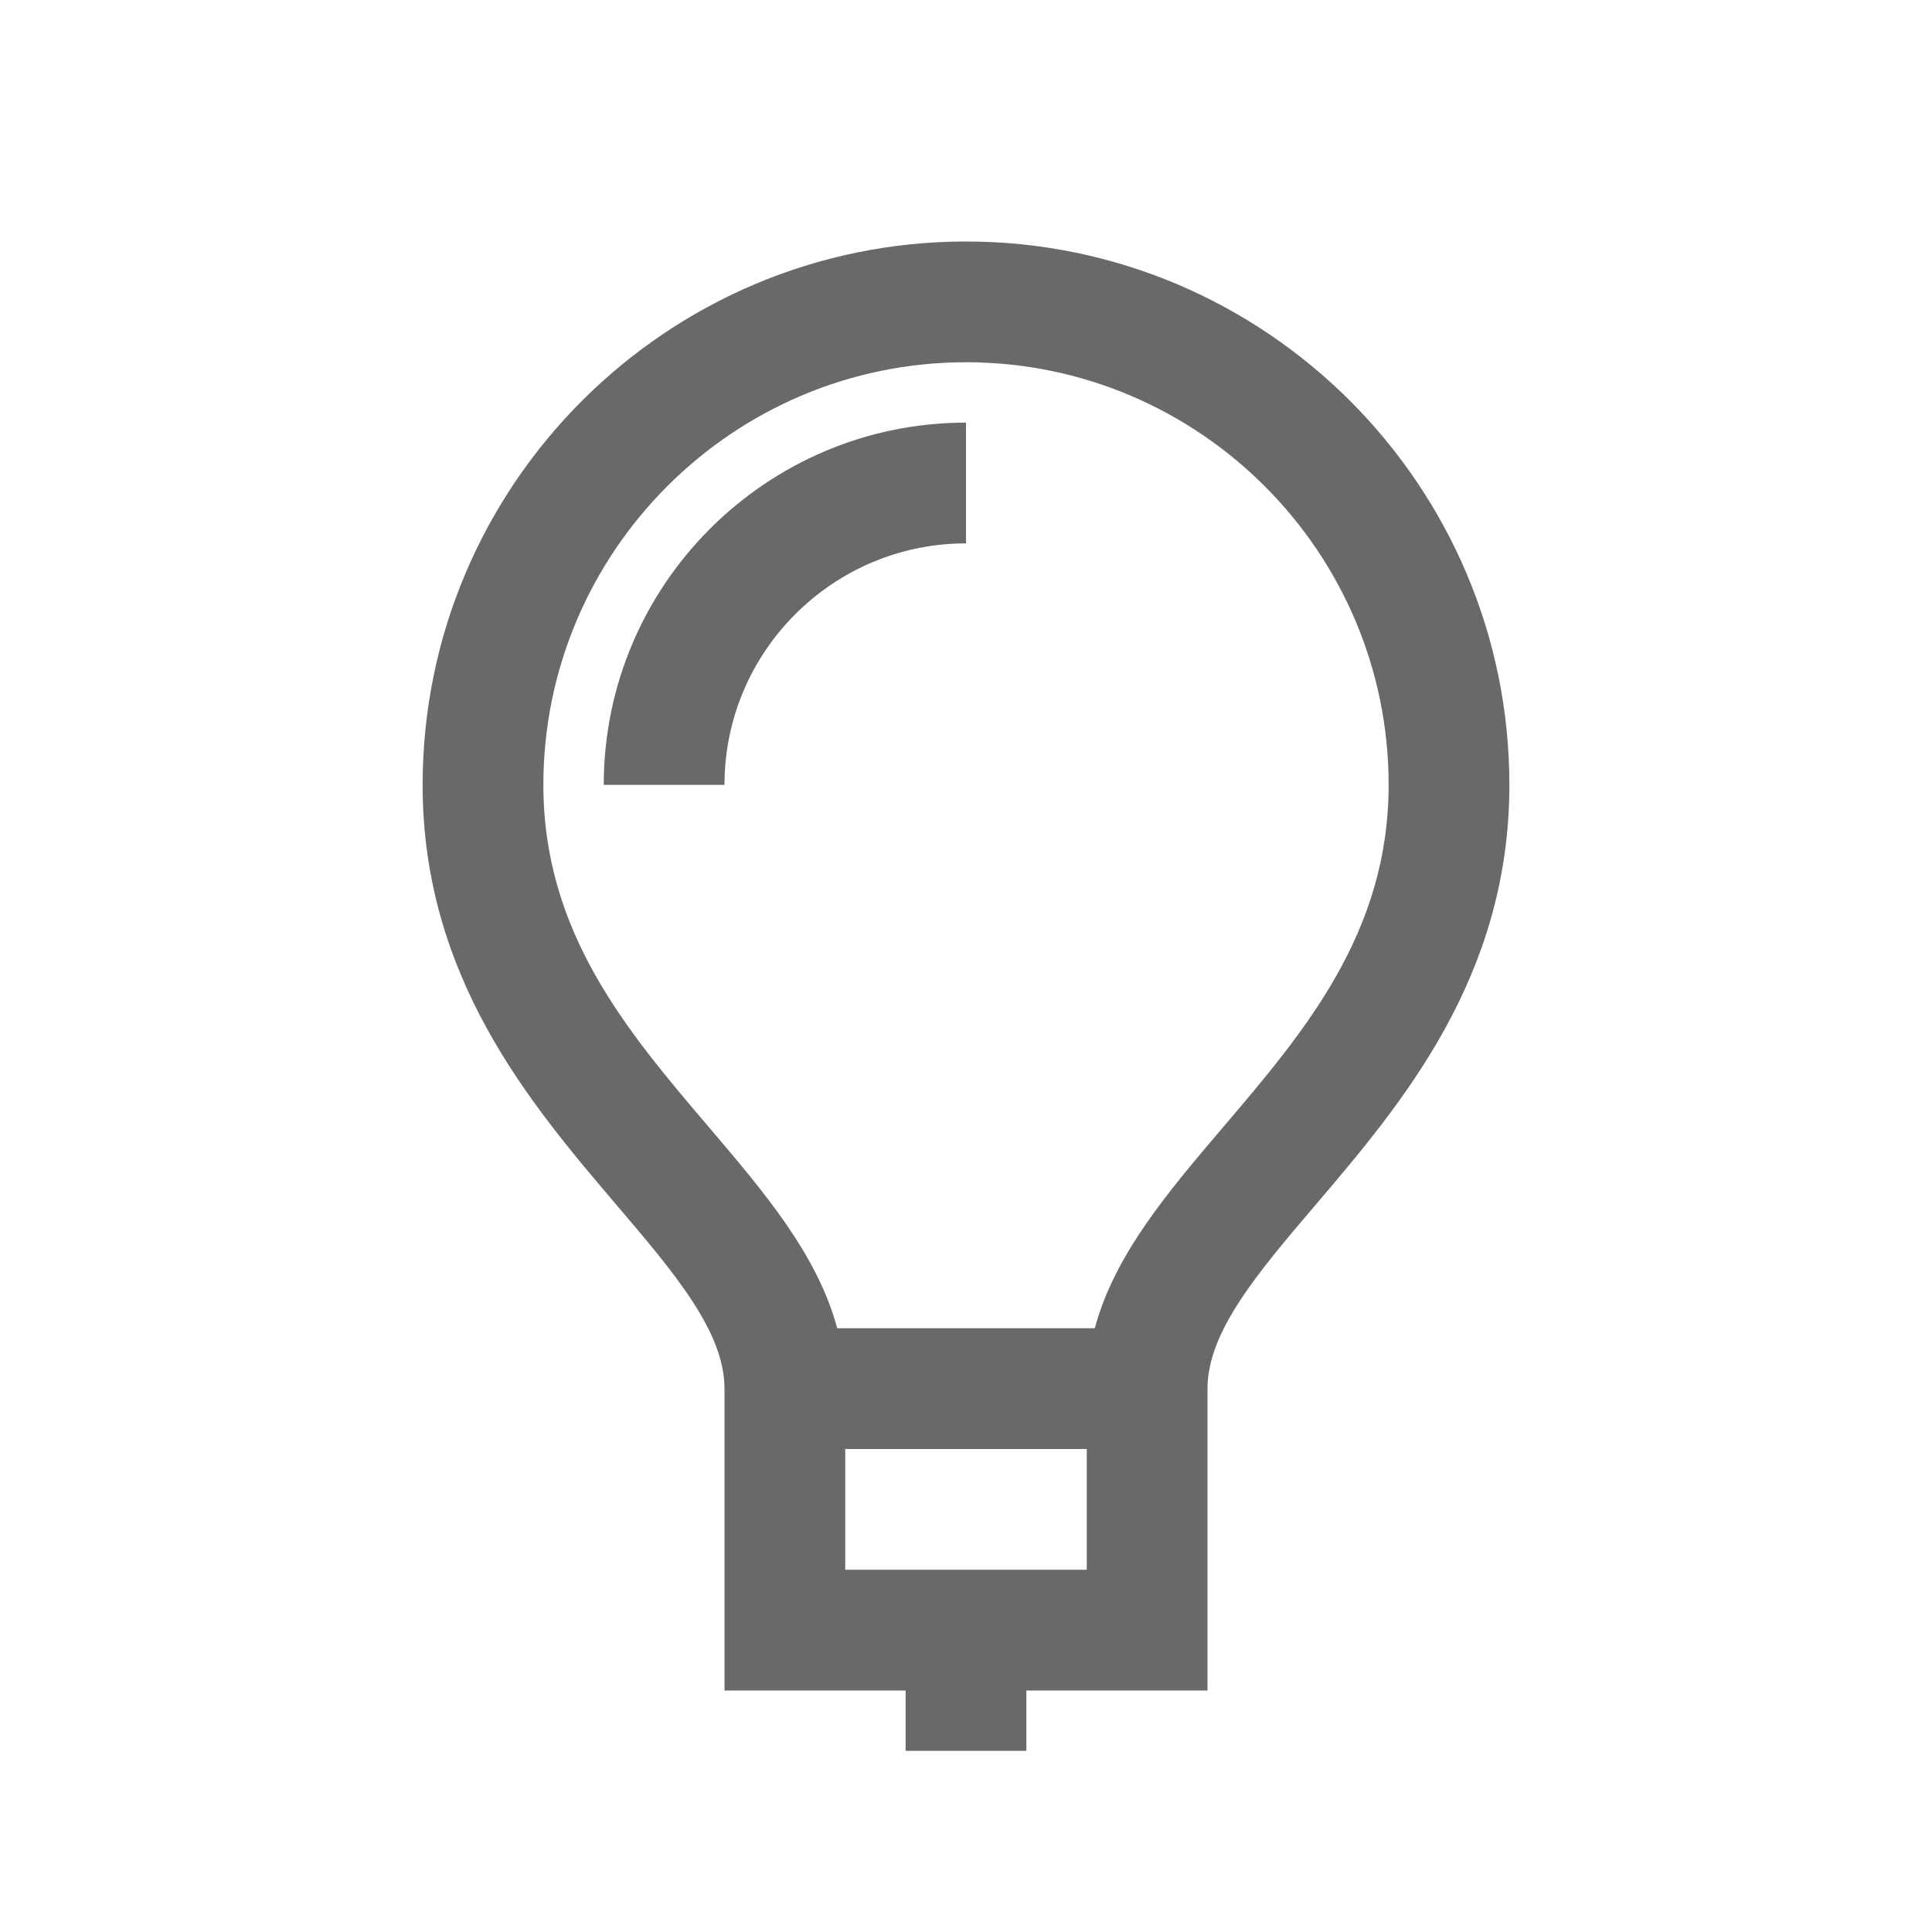 <?xml version="1.0" encoding="utf-8"?>
<!-- License: CC Attribution. Made by Shannon E. Thomas: https://dribbble.com/shannonethomas -->
<svg version="1.1" xmlns="http://www.w3.org/2000/svg" xmlns:xlink="http://www.w3.org/1999/xlink" 
	 width="60px" height="60px" viewBox="0 0 32 32" xml:space="preserve">
<style type="text/css">
	.linesandangles_een{fill:#696969;}
</style>
<path fill="#696969" class="linesandangles_een" d="M16,4c-4.963,0-9,4.038-9,9c0,3.186,1.781,5.278,3.212,6.959C11.172,21.085,12,22.059,12,23v5h3
	v1h2v-1h3v-5c0-0.941,0.828-1.915,1.788-3.041C23.219,18.278,25,16.186,25,13C25,8.038,20.963,4,16,4z M18,26h-4v-2h4V26z
	 M20.265,18.662c-0.923,1.084-1.805,2.12-2.132,3.338h-4.266c-0.327-1.218-1.209-2.254-2.132-3.338C10.391,17.083,9,15.45,9,13
	c0-3.86,3.141-7,7-7s7,3.14,7,7C23,15.45,21.609,17.083,20.265,18.662z M16,7v2c-2.206,0-4,1.794-4,4h-2C10,9.691,12.691,7,16,7z"/>
</svg>